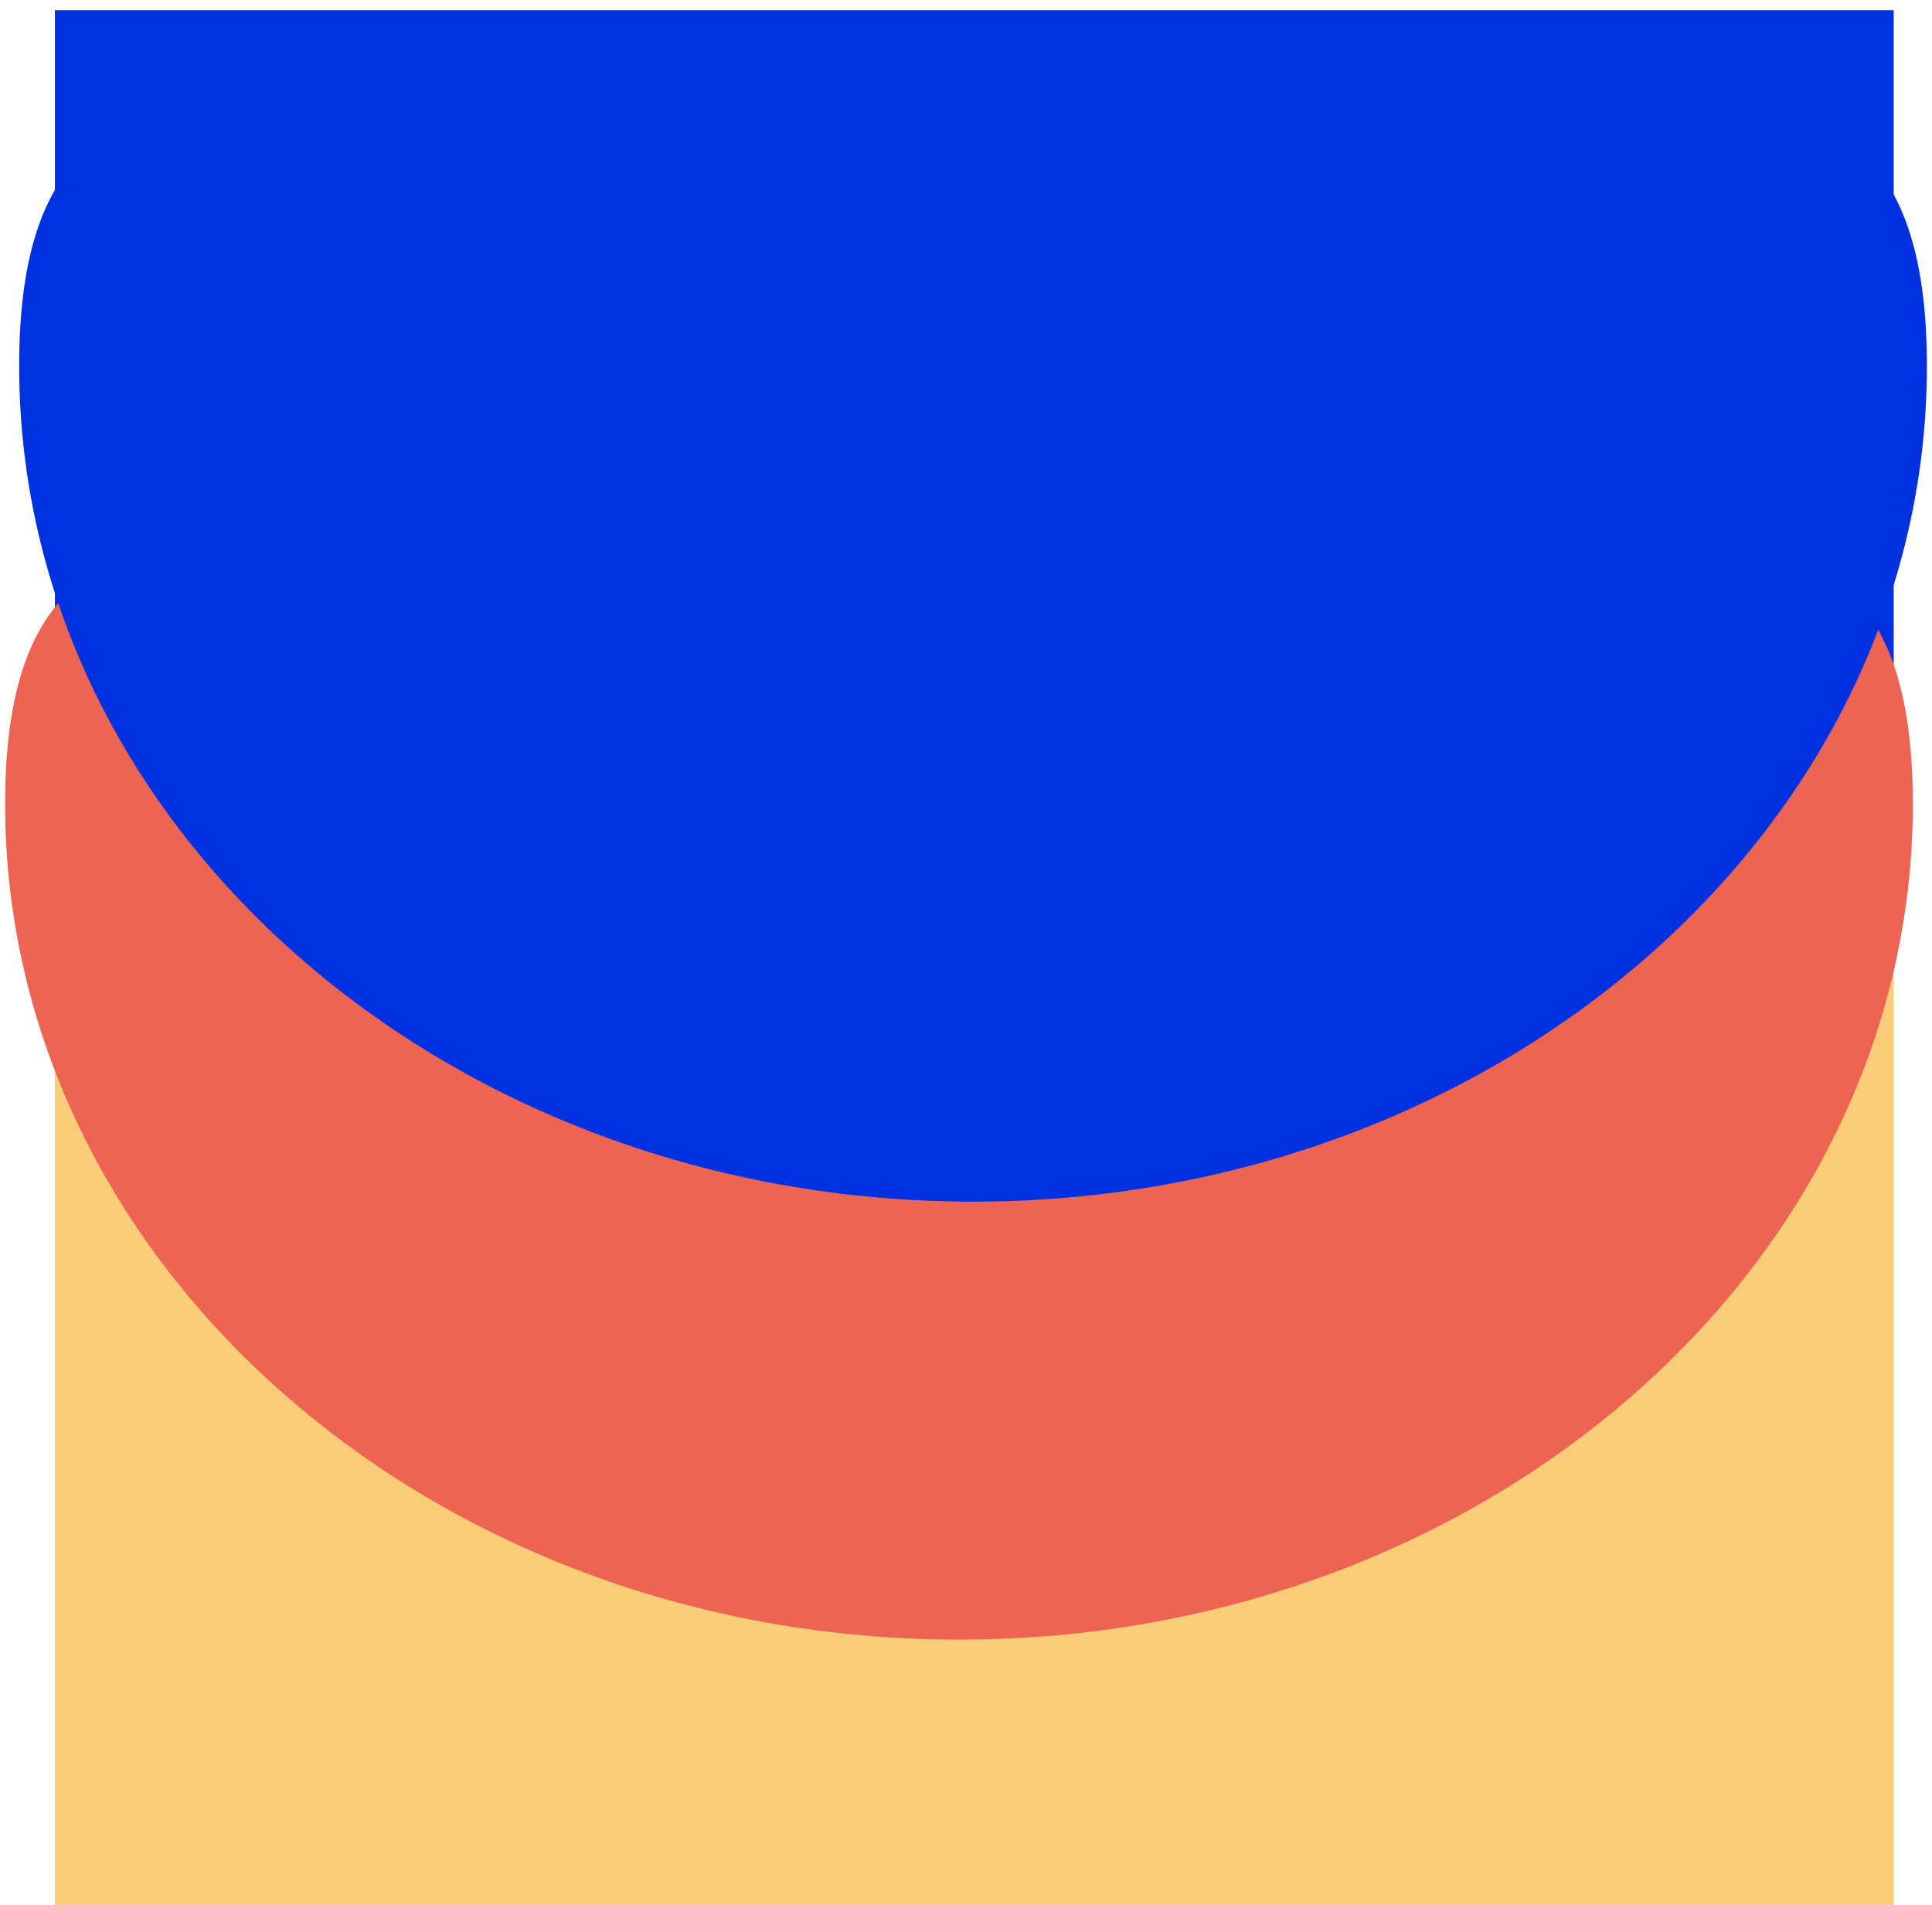 <svg width="1513" height="1492" viewBox="0 0 1513 1492" fill="none" xmlns="http://www.w3.org/2000/svg">
<g filter="url(#filter0_dd_78_106)">
<rect x="43" width="1440" height="742" fill="#0031E1"/>
</g>
<g filter="url(#filter1_dd_78_106)">
<rect x="43" y="742" width="1440" height="742" fill="#F9CD77"/>
</g>
<g filter="url(#filter2_dd_78_106)">
<path fill-rule="evenodd" clip-rule="evenodd" d="M4 621.514C4 260.346 338.779 485.104 751 485.104C1163.22 485.104 1498 260.346 1498 621.514C1498 982.683 1163.22 1276 751 1276C338.779 1276 4 982.683 4 621.514Z" fill="#EE6452"/>
</g>
<g filter="url(#filter3_dd_78_106)">
<path fill-rule="evenodd" clip-rule="evenodd" d="M15 278.514C15 -82.654 349.779 142.104 762 142.104C1174.22 142.104 1509 -82.654 1509 278.514C1509 639.683 1174.22 933 762 933C349.779 933 15 639.683 15 278.514Z" fill="#0031E1"/>
</g>
<defs>
<filter id="filter0_dd_78_106" x="39" y="0" width="1448" height="750" filterUnits="userSpaceOnUse" color-interpolation-filters="sRGB">
<feFlood flood-opacity="0" result="BackgroundImageFix"/>
<feColorMatrix in="SourceAlpha" type="matrix" values="0 0 0 0 0 0 0 0 0 0 0 0 0 0 0 0 0 0 127 0" result="hardAlpha"/>
<feOffset dy="4"/>
<feGaussianBlur stdDeviation="2"/>
<feComposite in2="hardAlpha" operator="out"/>
<feColorMatrix type="matrix" values="0 0 0 0 0 0 0 0 0 0 0 0 0 0 0 0 0 0 0.25 0"/>
<feBlend mode="normal" in2="BackgroundImageFix" result="effect1_dropShadow_78_106"/>
<feColorMatrix in="SourceAlpha" type="matrix" values="0 0 0 0 0 0 0 0 0 0 0 0 0 0 0 0 0 0 127 0" result="hardAlpha"/>
<feOffset dy="4"/>
<feGaussianBlur stdDeviation="2"/>
<feComposite in2="hardAlpha" operator="out"/>
<feColorMatrix type="matrix" values="0 0 0 0 0 0 0 0 0 0 0 0 0 0 0 0 0 0 0.25 0"/>
<feBlend mode="normal" in2="effect1_dropShadow_78_106" result="effect2_dropShadow_78_106"/>
<feBlend mode="normal" in="SourceGraphic" in2="effect2_dropShadow_78_106" result="shape"/>
</filter>
<filter id="filter1_dd_78_106" x="39" y="742" width="1448" height="750" filterUnits="userSpaceOnUse" color-interpolation-filters="sRGB">
<feFlood flood-opacity="0" result="BackgroundImageFix"/>
<feColorMatrix in="SourceAlpha" type="matrix" values="0 0 0 0 0 0 0 0 0 0 0 0 0 0 0 0 0 0 127 0" result="hardAlpha"/>
<feOffset dy="4"/>
<feGaussianBlur stdDeviation="2"/>
<feComposite in2="hardAlpha" operator="out"/>
<feColorMatrix type="matrix" values="0 0 0 0 0 0 0 0 0 0 0 0 0 0 0 0 0 0 0.25 0"/>
<feBlend mode="normal" in2="BackgroundImageFix" result="effect1_dropShadow_78_106"/>
<feColorMatrix in="SourceAlpha" type="matrix" values="0 0 0 0 0 0 0 0 0 0 0 0 0 0 0 0 0 0 127 0" result="hardAlpha"/>
<feOffset dy="4"/>
<feGaussianBlur stdDeviation="2"/>
<feComposite in2="hardAlpha" operator="out"/>
<feColorMatrix type="matrix" values="0 0 0 0 0 0 0 0 0 0 0 0 0 0 0 0 0 0 0.25 0"/>
<feBlend mode="normal" in2="effect1_dropShadow_78_106" result="effect2_dropShadow_78_106"/>
<feBlend mode="normal" in="SourceGraphic" in2="effect2_dropShadow_78_106" result="shape"/>
</filter>
<filter id="filter2_dd_78_106" x="0" y="416" width="1502" height="868" filterUnits="userSpaceOnUse" color-interpolation-filters="sRGB">
<feFlood flood-opacity="0" result="BackgroundImageFix"/>
<feColorMatrix in="SourceAlpha" type="matrix" values="0 0 0 0 0 0 0 0 0 0 0 0 0 0 0 0 0 0 127 0" result="hardAlpha"/>
<feOffset dy="4"/>
<feGaussianBlur stdDeviation="2"/>
<feComposite in2="hardAlpha" operator="out"/>
<feColorMatrix type="matrix" values="0 0 0 0 0 0 0 0 0 0 0 0 0 0 0 0 0 0 0.25 0"/>
<feBlend mode="normal" in2="BackgroundImageFix" result="effect1_dropShadow_78_106"/>
<feColorMatrix in="SourceAlpha" type="matrix" values="0 0 0 0 0 0 0 0 0 0 0 0 0 0 0 0 0 0 127 0" result="hardAlpha"/>
<feOffset dy="4"/>
<feGaussianBlur stdDeviation="2"/>
<feComposite in2="hardAlpha" operator="out"/>
<feColorMatrix type="matrix" values="0 0 0 0 0 0 0 0 0 0 0 0 0 0 0 0 0 0 0.25 0"/>
<feBlend mode="normal" in2="effect1_dropShadow_78_106" result="effect2_dropShadow_78_106"/>
<feBlend mode="normal" in="SourceGraphic" in2="effect2_dropShadow_78_106" result="shape"/>
</filter>
<filter id="filter3_dd_78_106" x="11" y="73" width="1502" height="868" filterUnits="userSpaceOnUse" color-interpolation-filters="sRGB">
<feFlood flood-opacity="0" result="BackgroundImageFix"/>
<feColorMatrix in="SourceAlpha" type="matrix" values="0 0 0 0 0 0 0 0 0 0 0 0 0 0 0 0 0 0 127 0" result="hardAlpha"/>
<feOffset dy="4"/>
<feGaussianBlur stdDeviation="2"/>
<feComposite in2="hardAlpha" operator="out"/>
<feColorMatrix type="matrix" values="0 0 0 0 0 0 0 0 0 0 0 0 0 0 0 0 0 0 0.25 0"/>
<feBlend mode="normal" in2="BackgroundImageFix" result="effect1_dropShadow_78_106"/>
<feColorMatrix in="SourceAlpha" type="matrix" values="0 0 0 0 0 0 0 0 0 0 0 0 0 0 0 0 0 0 127 0" result="hardAlpha"/>
<feOffset dy="4"/>
<feGaussianBlur stdDeviation="2"/>
<feComposite in2="hardAlpha" operator="out"/>
<feColorMatrix type="matrix" values="0 0 0 0 0 0 0 0 0 0 0 0 0 0 0 0 0 0 0.25 0"/>
<feBlend mode="normal" in2="effect1_dropShadow_78_106" result="effect2_dropShadow_78_106"/>
<feBlend mode="normal" in="SourceGraphic" in2="effect2_dropShadow_78_106" result="shape"/>
</filter>
</defs>
</svg>
